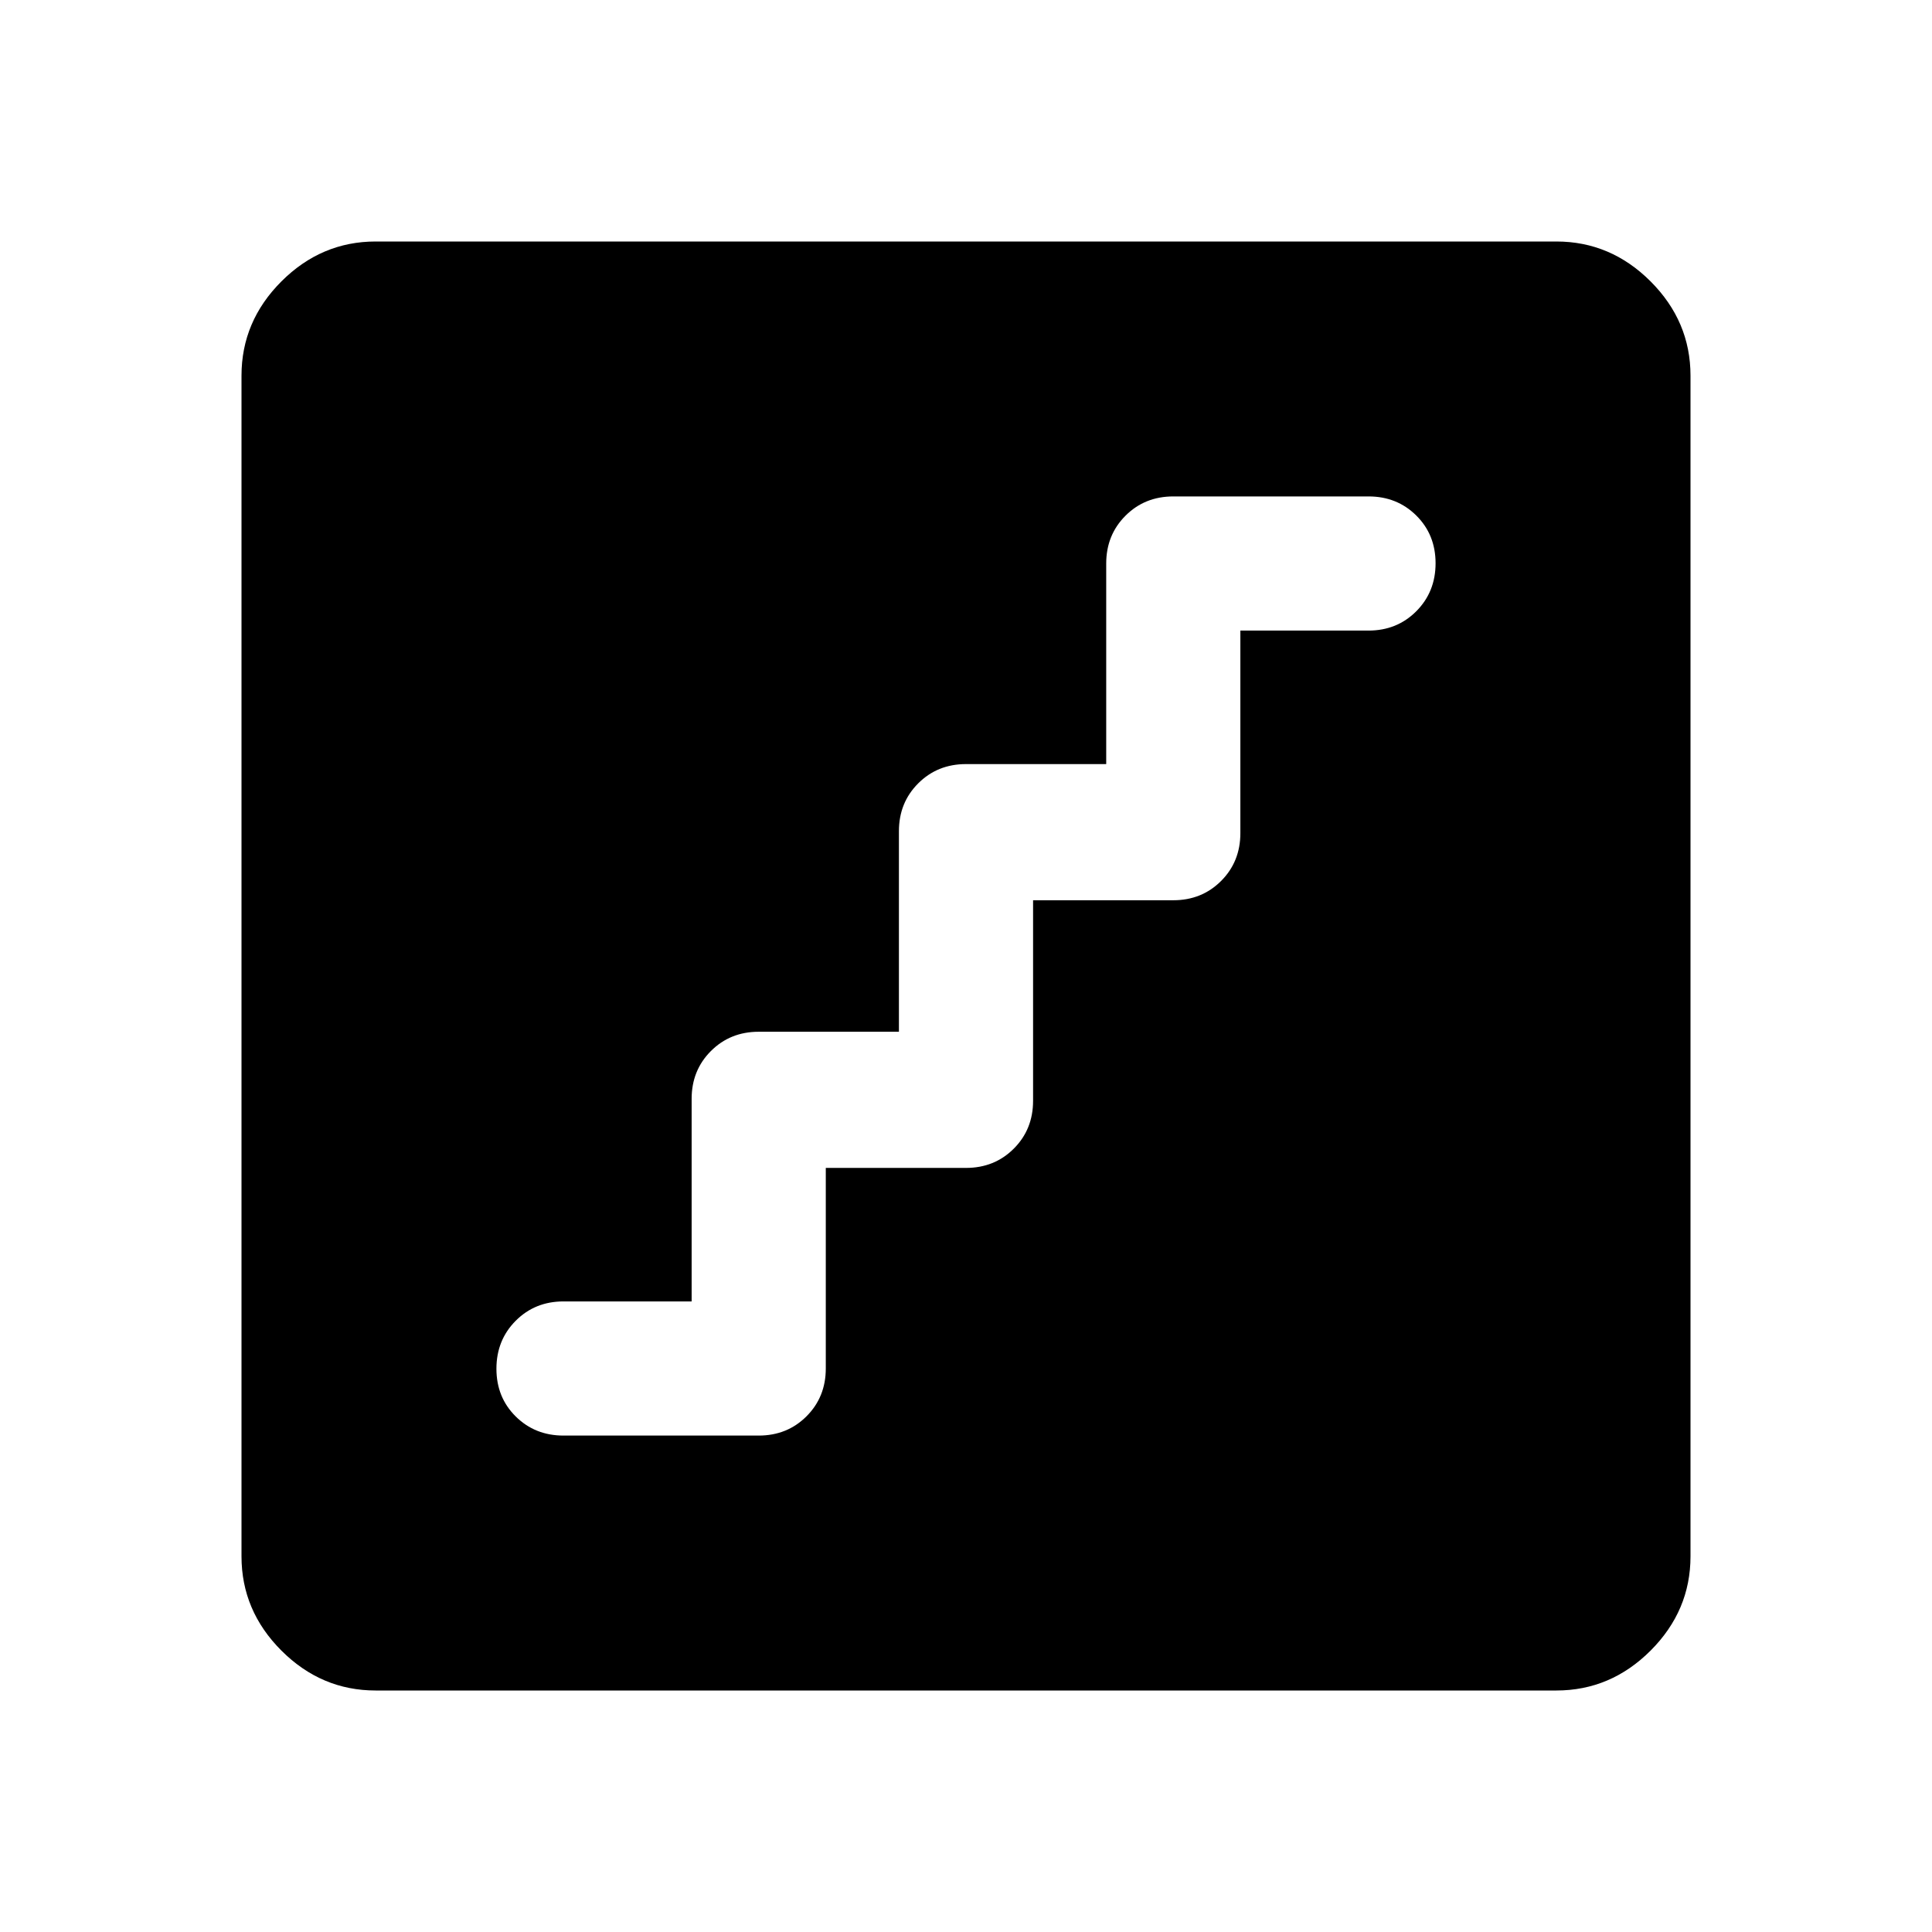 <svg xmlns="http://www.w3.org/2000/svg" height="40" viewBox="0 -960 960 960" width="40"><path d="M410.33-379.67H480q14.17 0 23.75-9.58t9.58-23.75v-99.67H583q14.17 0 23.75-9.58t9.58-23.75v-100.67H680q14.17 0 23.75-9.61 9.58-9.62 9.58-23.84 0-14.21-9.58-23.71t-23.75-9.5h-97q-14.17 0-23.75 9.58T549.67-680v99.67H480q-14.17 0-23.75 9.58T446.67-547v99.67H377q-14.17 0-23.75 9.58T343.67-414v100.67H280q-14.17 0-23.75 9.61-9.58 9.62-9.58 23.84 0 14.21 9.58 23.71t23.75 9.5h97q14.17 0 23.75-9.58t9.58-23.75v-99.67ZM186.67-120q-27 0-46.84-19.83Q120-159.67 120-186.67v-586.66q0-27 19.83-46.84Q159.67-840 186.67-840h586.66q27 0 46.84 19.83Q840-800.33 840-773.33v586.66q0 27-19.83 46.84Q800.33-120 773.33-120H186.67Z"/></svg>